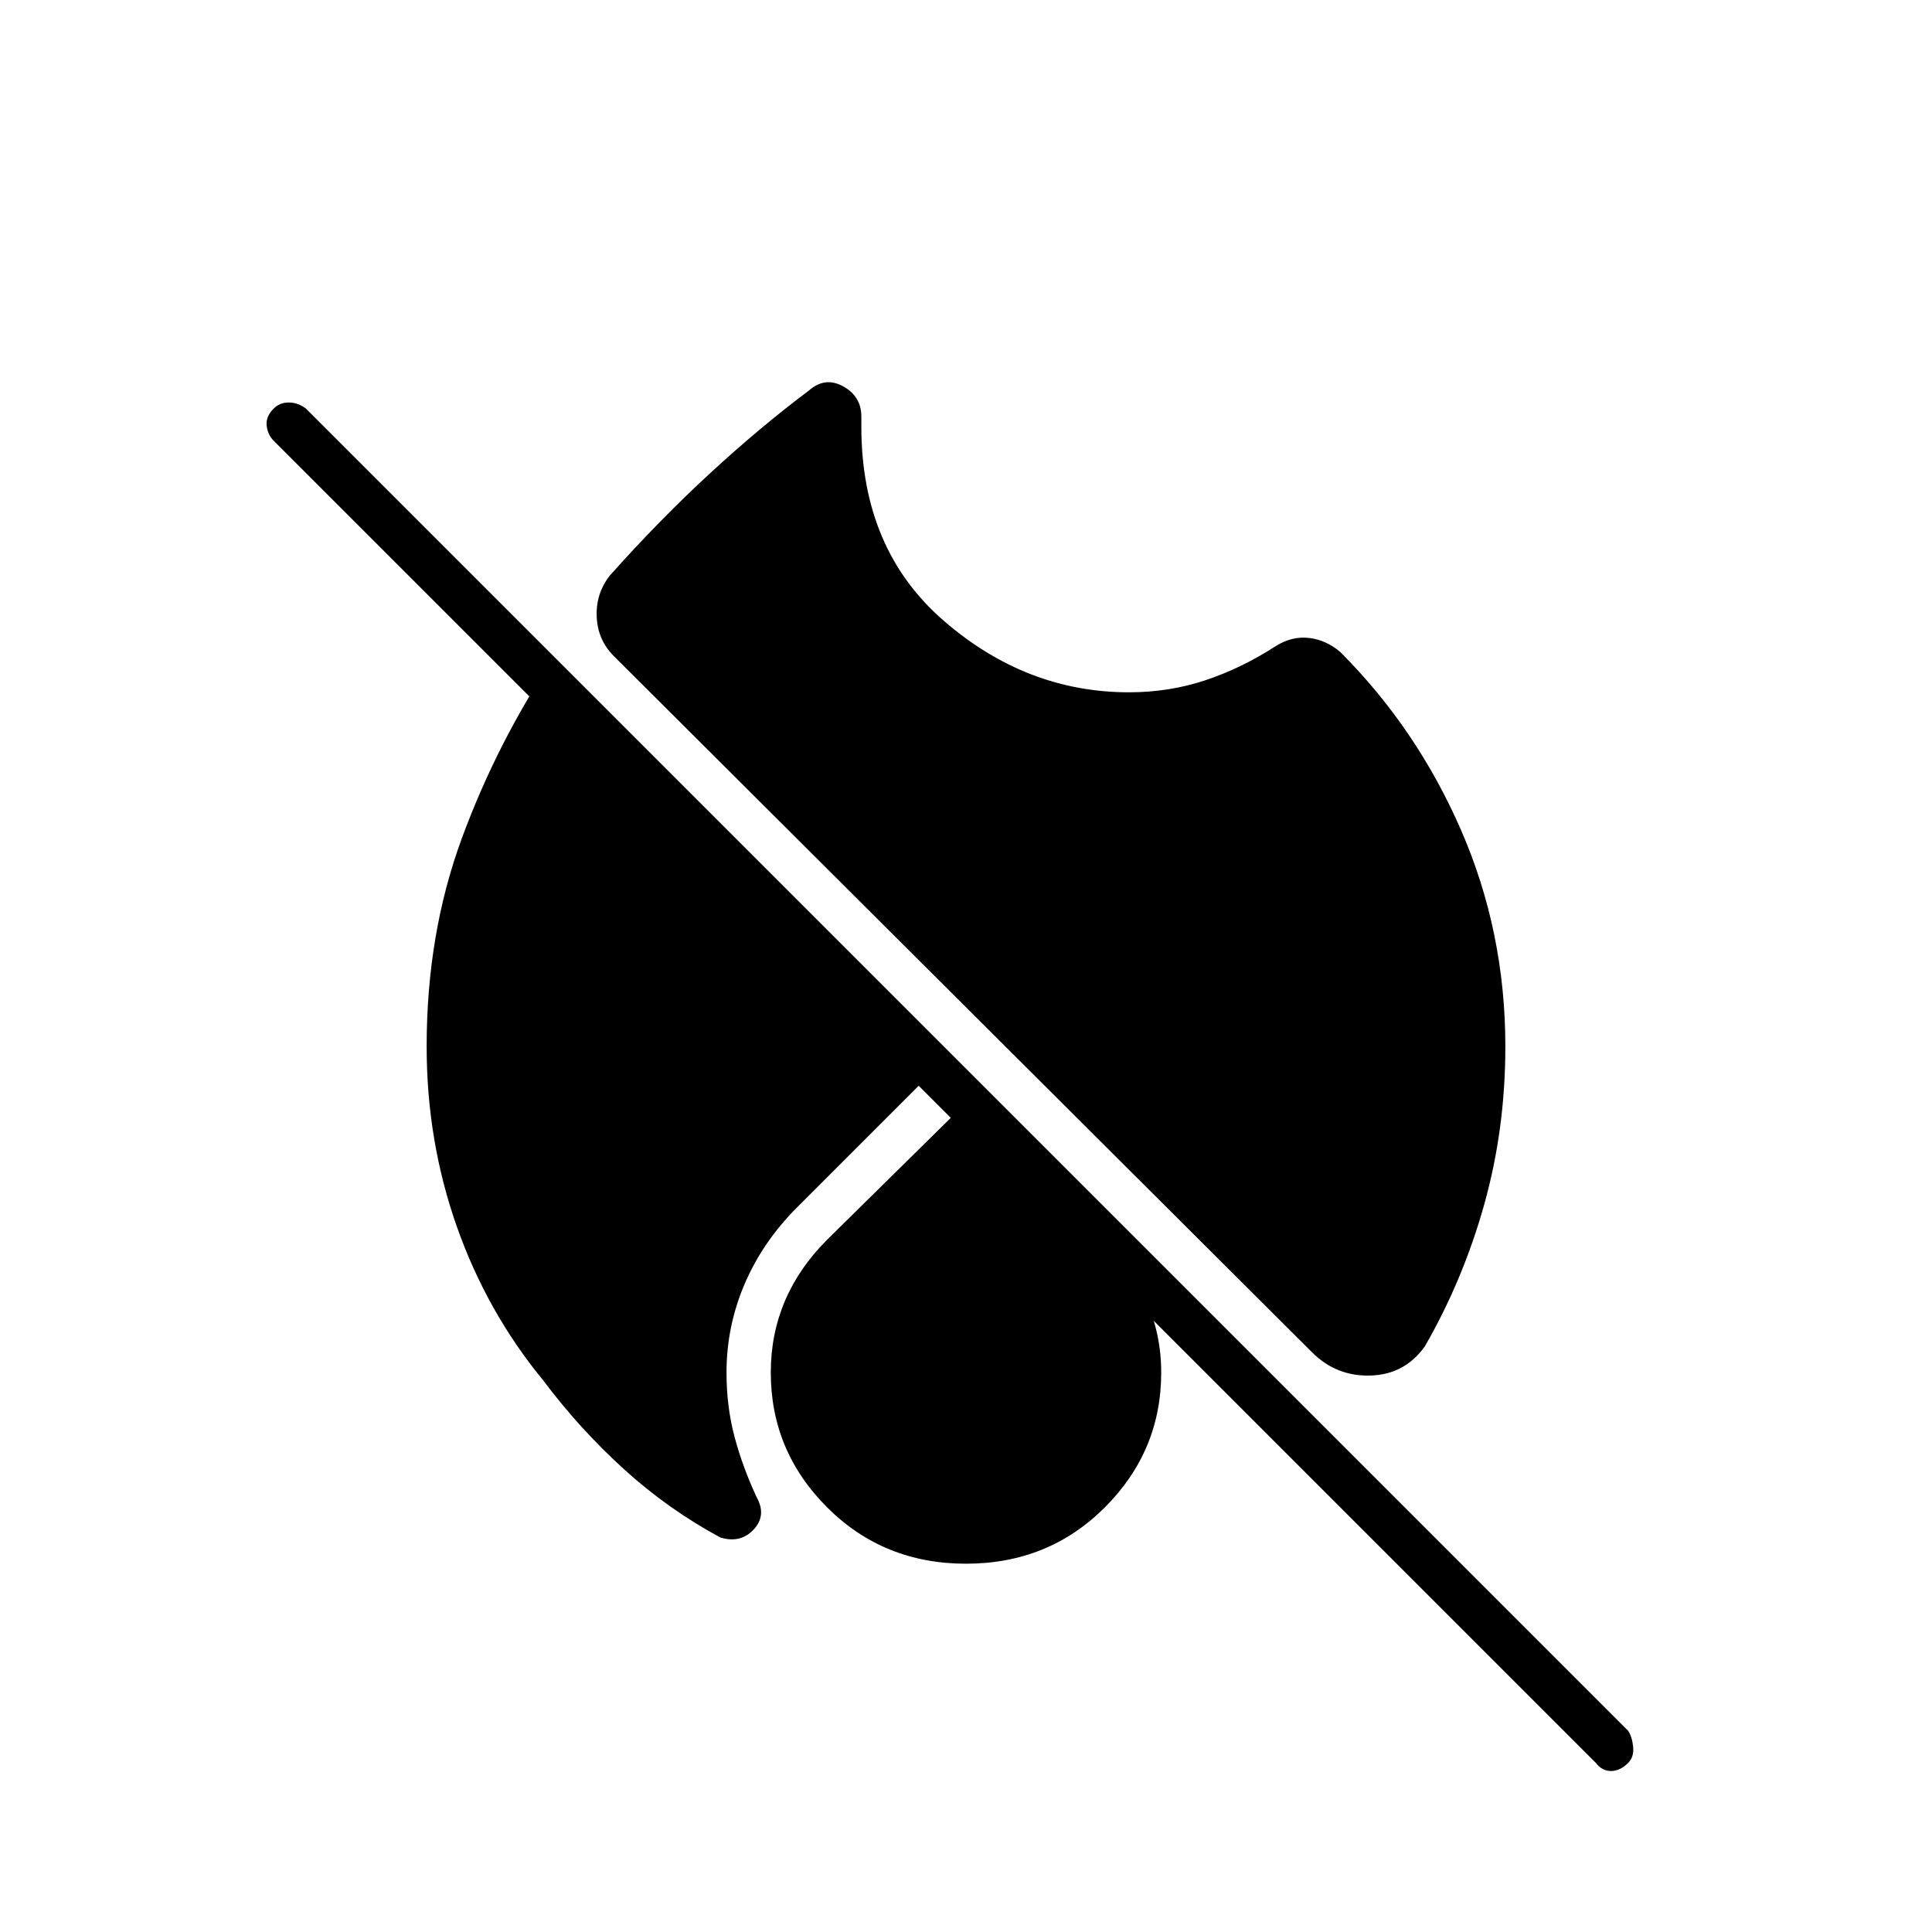 <svg xmlns="http://www.w3.org/2000/svg" height="48" viewBox="0 -960 960 960" width="48"><path d="M561-616q20 0 38-6t35-17q8-5 16.5-4t15.5 7q38 38 60 88.5T748-440q0 41-10.5 78.5T708-291q-10 14-27 14.5T652-288L305-634q-8-8-8.5-19.5T303-674q25-28 50-51t49-41q8-7 17-2t9 15v5q0 61 41 96.5t92 35.5ZM396-360q-17 17-26 38t-9 44q0 17 4 32t11 30q5 9-1.5 16t-16.5 4q-26-14-48-34t-40-44q-28-34-43-76.5T212-440q0-56 17.5-103.5T275-633l197 197-76 76Zm84 177q-41 0-69-28t-28-67q0-19 7-35.5t21-30.5l69-68 69 68q13 13 20.5 30t7.5 36q0 39-28 67t-69 28Zm313 99L136-741q-3-3-3.5-7.5t3.5-8.5q3-3 7.5-3t8.5 3l657 657q2 3 2.5 8t-2.5 8q-4 4-8.5 4t-7.5-4Z"/></svg>